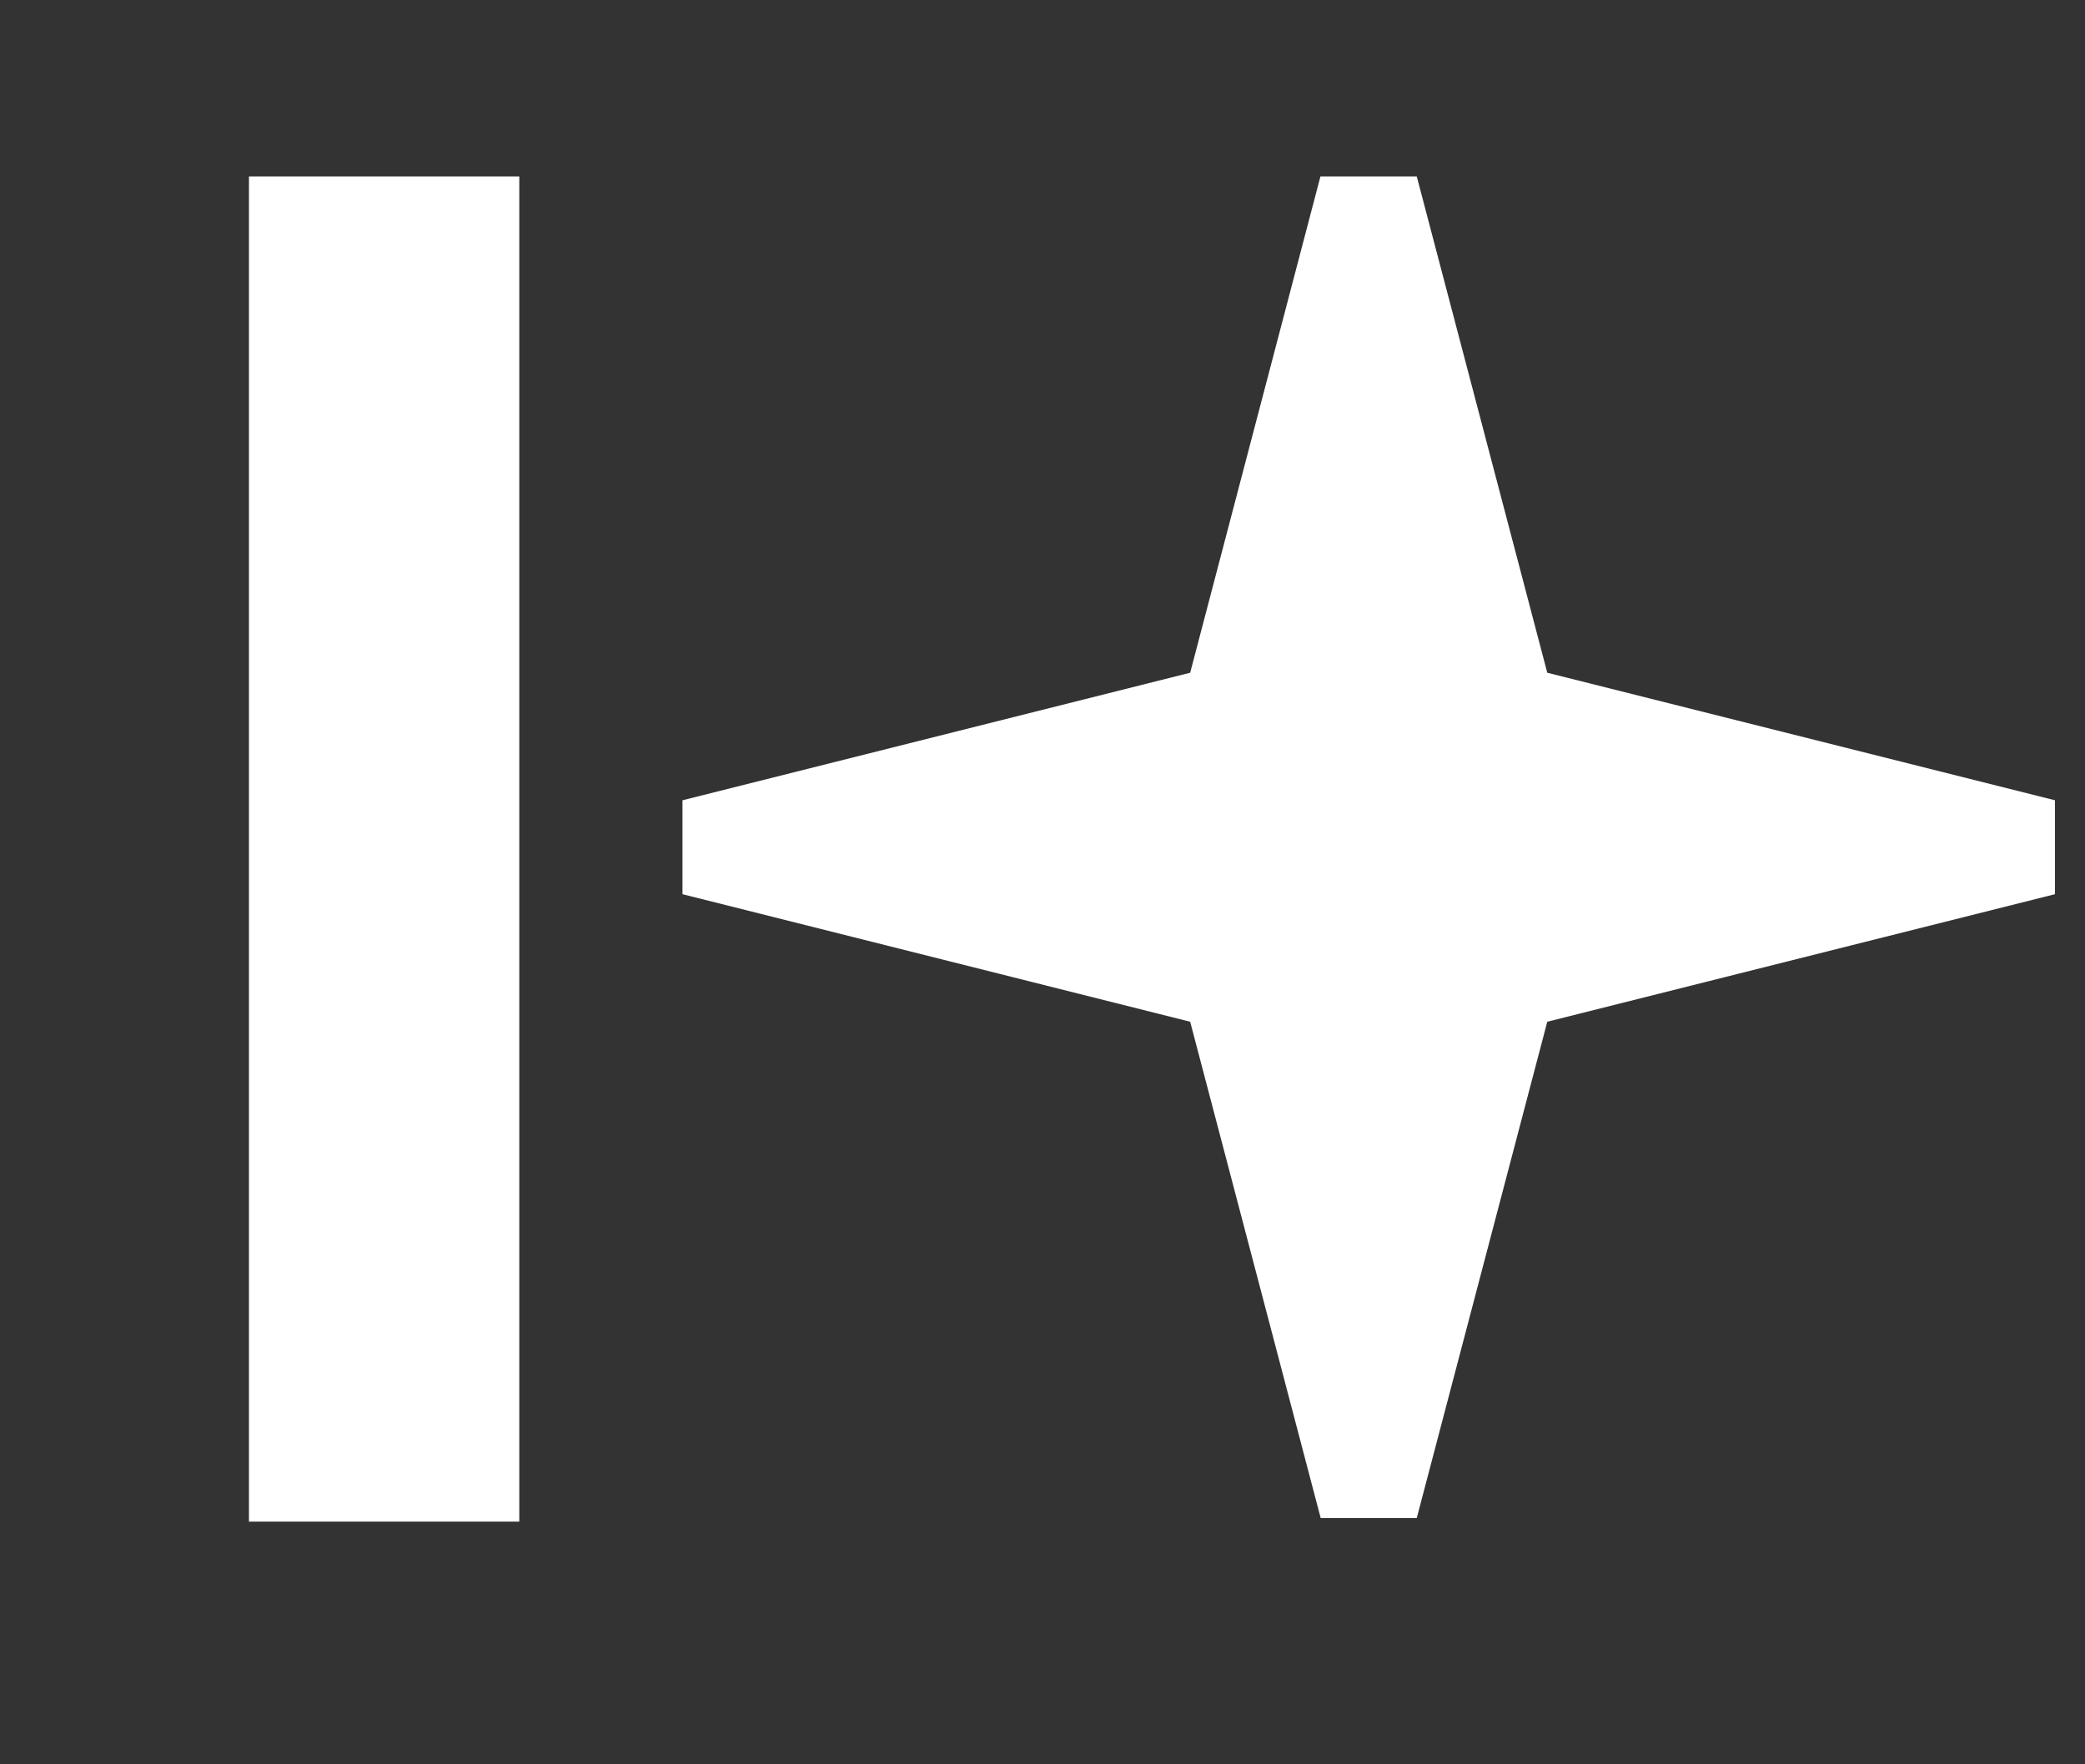 <svg width="52" height="44" viewBox="0 0 52 44" fill="none" xmlns="http://www.w3.org/2000/svg">
<rect x="0" y="0" width="52" height="44" fill="#333333" stroke="none"/>
<path d="M35.334 4.4L38.589 16.777L51.251 19.958V22.3L38.589 25.481L35.334 37.858H32.938L29.683 25.481L17.021 22.3V19.958L29.683 16.777L32.932 4.4H35.328H35.334Z" fill="white"/>
<path d="M12.951 4.4H6.209V37.948H12.951V4.4Z" fill="white"/>
</svg>
